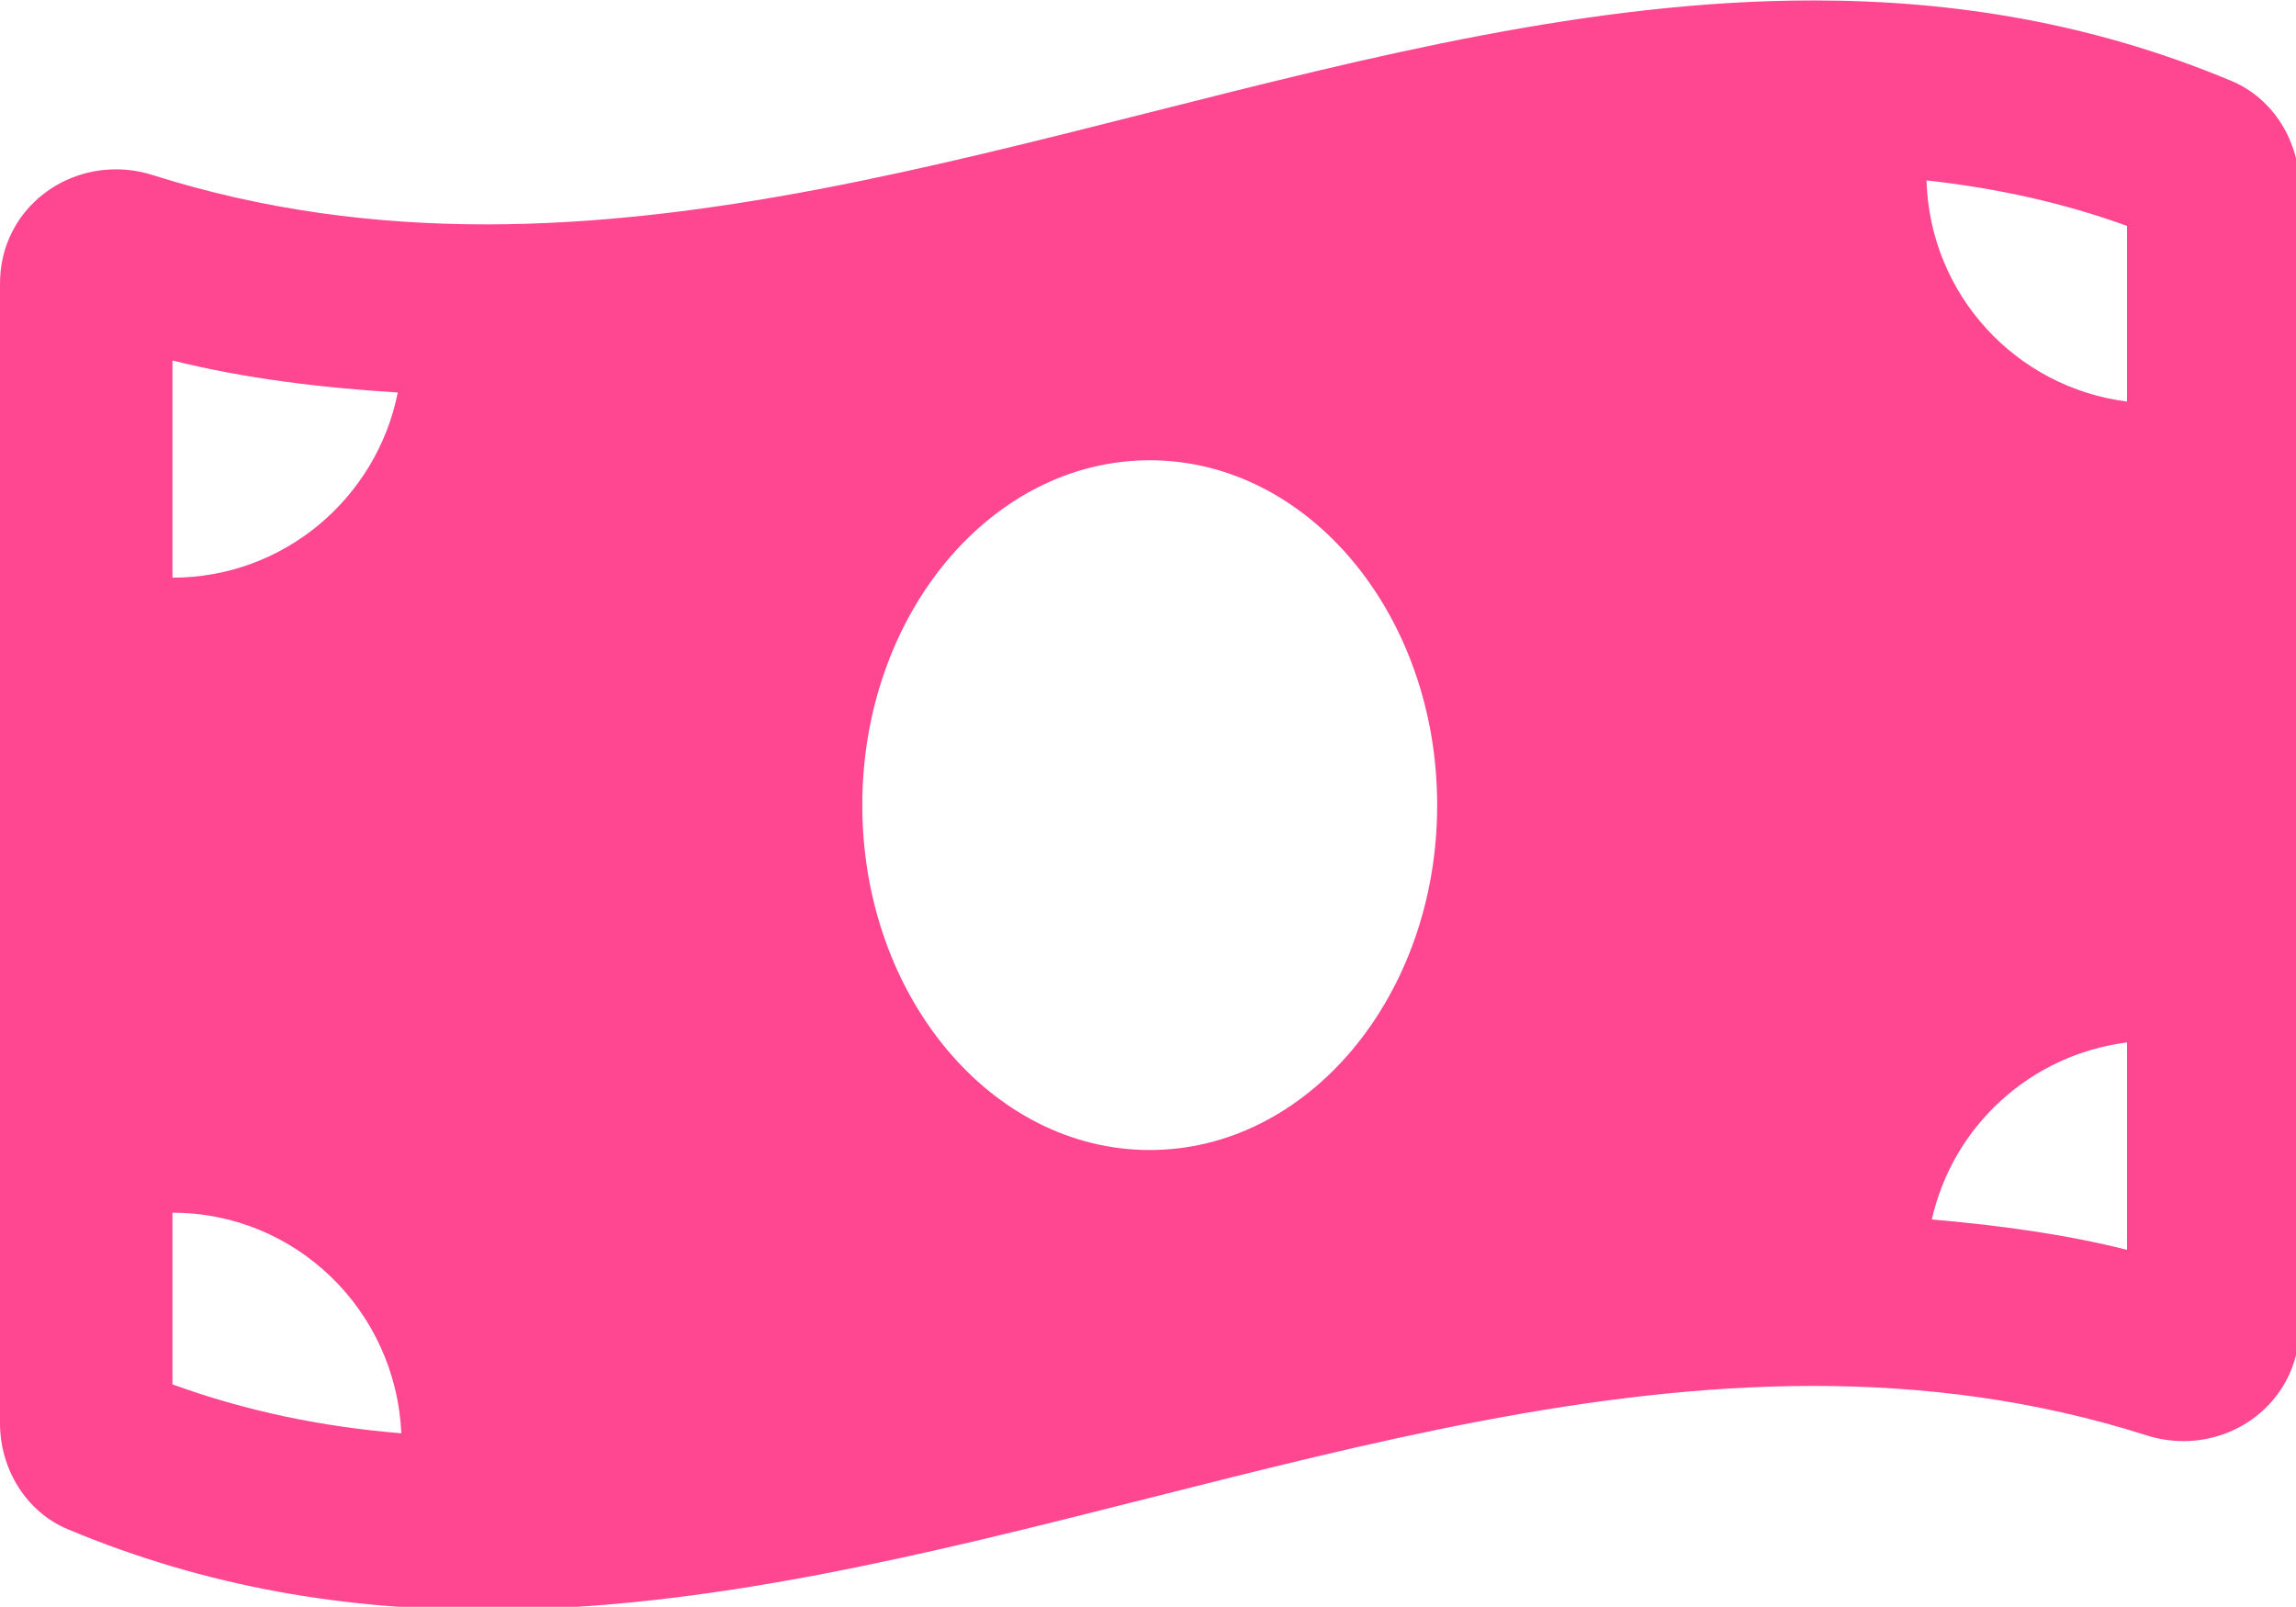 <?xml version="1.0" encoding="UTF-8" standalone="no"?>
<!-- Created with Inkscape (http://www.inkscape.org/) -->

<svg
   width="3.969mm"
   height="2.778mm"
   viewBox="0 0 3.969 2.778"
   version="1.1"
   id="svg5"
   xmlns:inkscape="http://www.inkscape.org/namespaces/inkscape"
   xmlns:sodipodi="http://sodipodi.sourceforge.net/DTD/sodipodi-0.dtd"
   xmlns="http://www.w3.org/2000/svg"
   xmlns:svg="http://www.w3.org/2000/svg">
  <sodipodi:namedview
     id="namedview7"
     pagecolor="#505050"
     bordercolor="#eeeeee"
     borderopacity="1"
     inkscape:showpageshadow="0"
     inkscape:pageopacity="0"
     inkscape:pagecheckerboard="0"
     inkscape:deskcolor="#505050"
     inkscape:document-units="mm"
     showgrid="false" />
  <defs
     id="defs2">
    <clipPath
       id="clip0_6_190">
      <rect
         width="15"
         height="12"
         fill="#ffffff"
         id="rect302"
         x="0"
         y="0" />
    </clipPath>
  </defs>
  <g
     inkscape:label="Layer 1"
     inkscape:groupmode="layer"
     id="layer1"
     transform="translate(-87.811,-151.166)">
    <g
       clip-path="url(#clip0_6_190)"
       id="g300"
       transform="matrix(0.265,0,0,0.265,87.811,150.968)">
      <path
         d="M 14.558,1.276 C 13.649,0.895 12.739,0.75 11.83,0.75 8.943,0.75 6.057,2.211 3.17,2.211 2.446,2.211 1.722,2.119 0.998,1.89 0.917,1.864 0.836,1.852 0.756,1.852 0.352,1.852 0,2.164 0,2.597 v 7.436 c 0,0.296 0.169,0.577 0.442,0.691 C 1.351,11.105 2.261,11.25 3.17,11.25 c 2.887,0 5.774,-1.461 8.66,-1.461 0.724,0 1.448,0.092 2.171,0.322 0.081,0.026 0.163,0.038 0.243,0.038 0.403,0 0.756,-0.312 0.756,-0.746 V 1.967 C 15,1.671 14.831,1.391 14.558,1.276 Z M 1.125,3.099 C 1.597,3.217 2.089,3.276 2.595,3.308 2.457,3.997 1.852,4.516 1.125,4.516 Z m 0,6.68 V 8.659 c 0.806,0 1.457,0.639 1.493,1.439 C 2.09,10.055 1.597,9.95 1.125,9.779 Z M 7.5,8.25 C 6.464,8.25 5.625,7.242 5.625,6 5.625,4.757 6.465,3.75 7.5,3.75 8.535,3.75 9.375,4.757 9.375,6 9.375,7.243 8.535,8.25 7.5,8.25 Z m 6.375,0.651 C 13.464,8.798 13.038,8.741 12.602,8.703 12.739,8.092 13.246,7.628 13.875,7.548 Z m 0,-5.534 c -0.724,-0.092 -1.286,-0.696 -1.308,-1.443 0.458,0.051 0.893,0.146 1.308,0.297 z"
         fill="#ff4791"
         id="path298" />
    </g>
  </g>
</svg>
